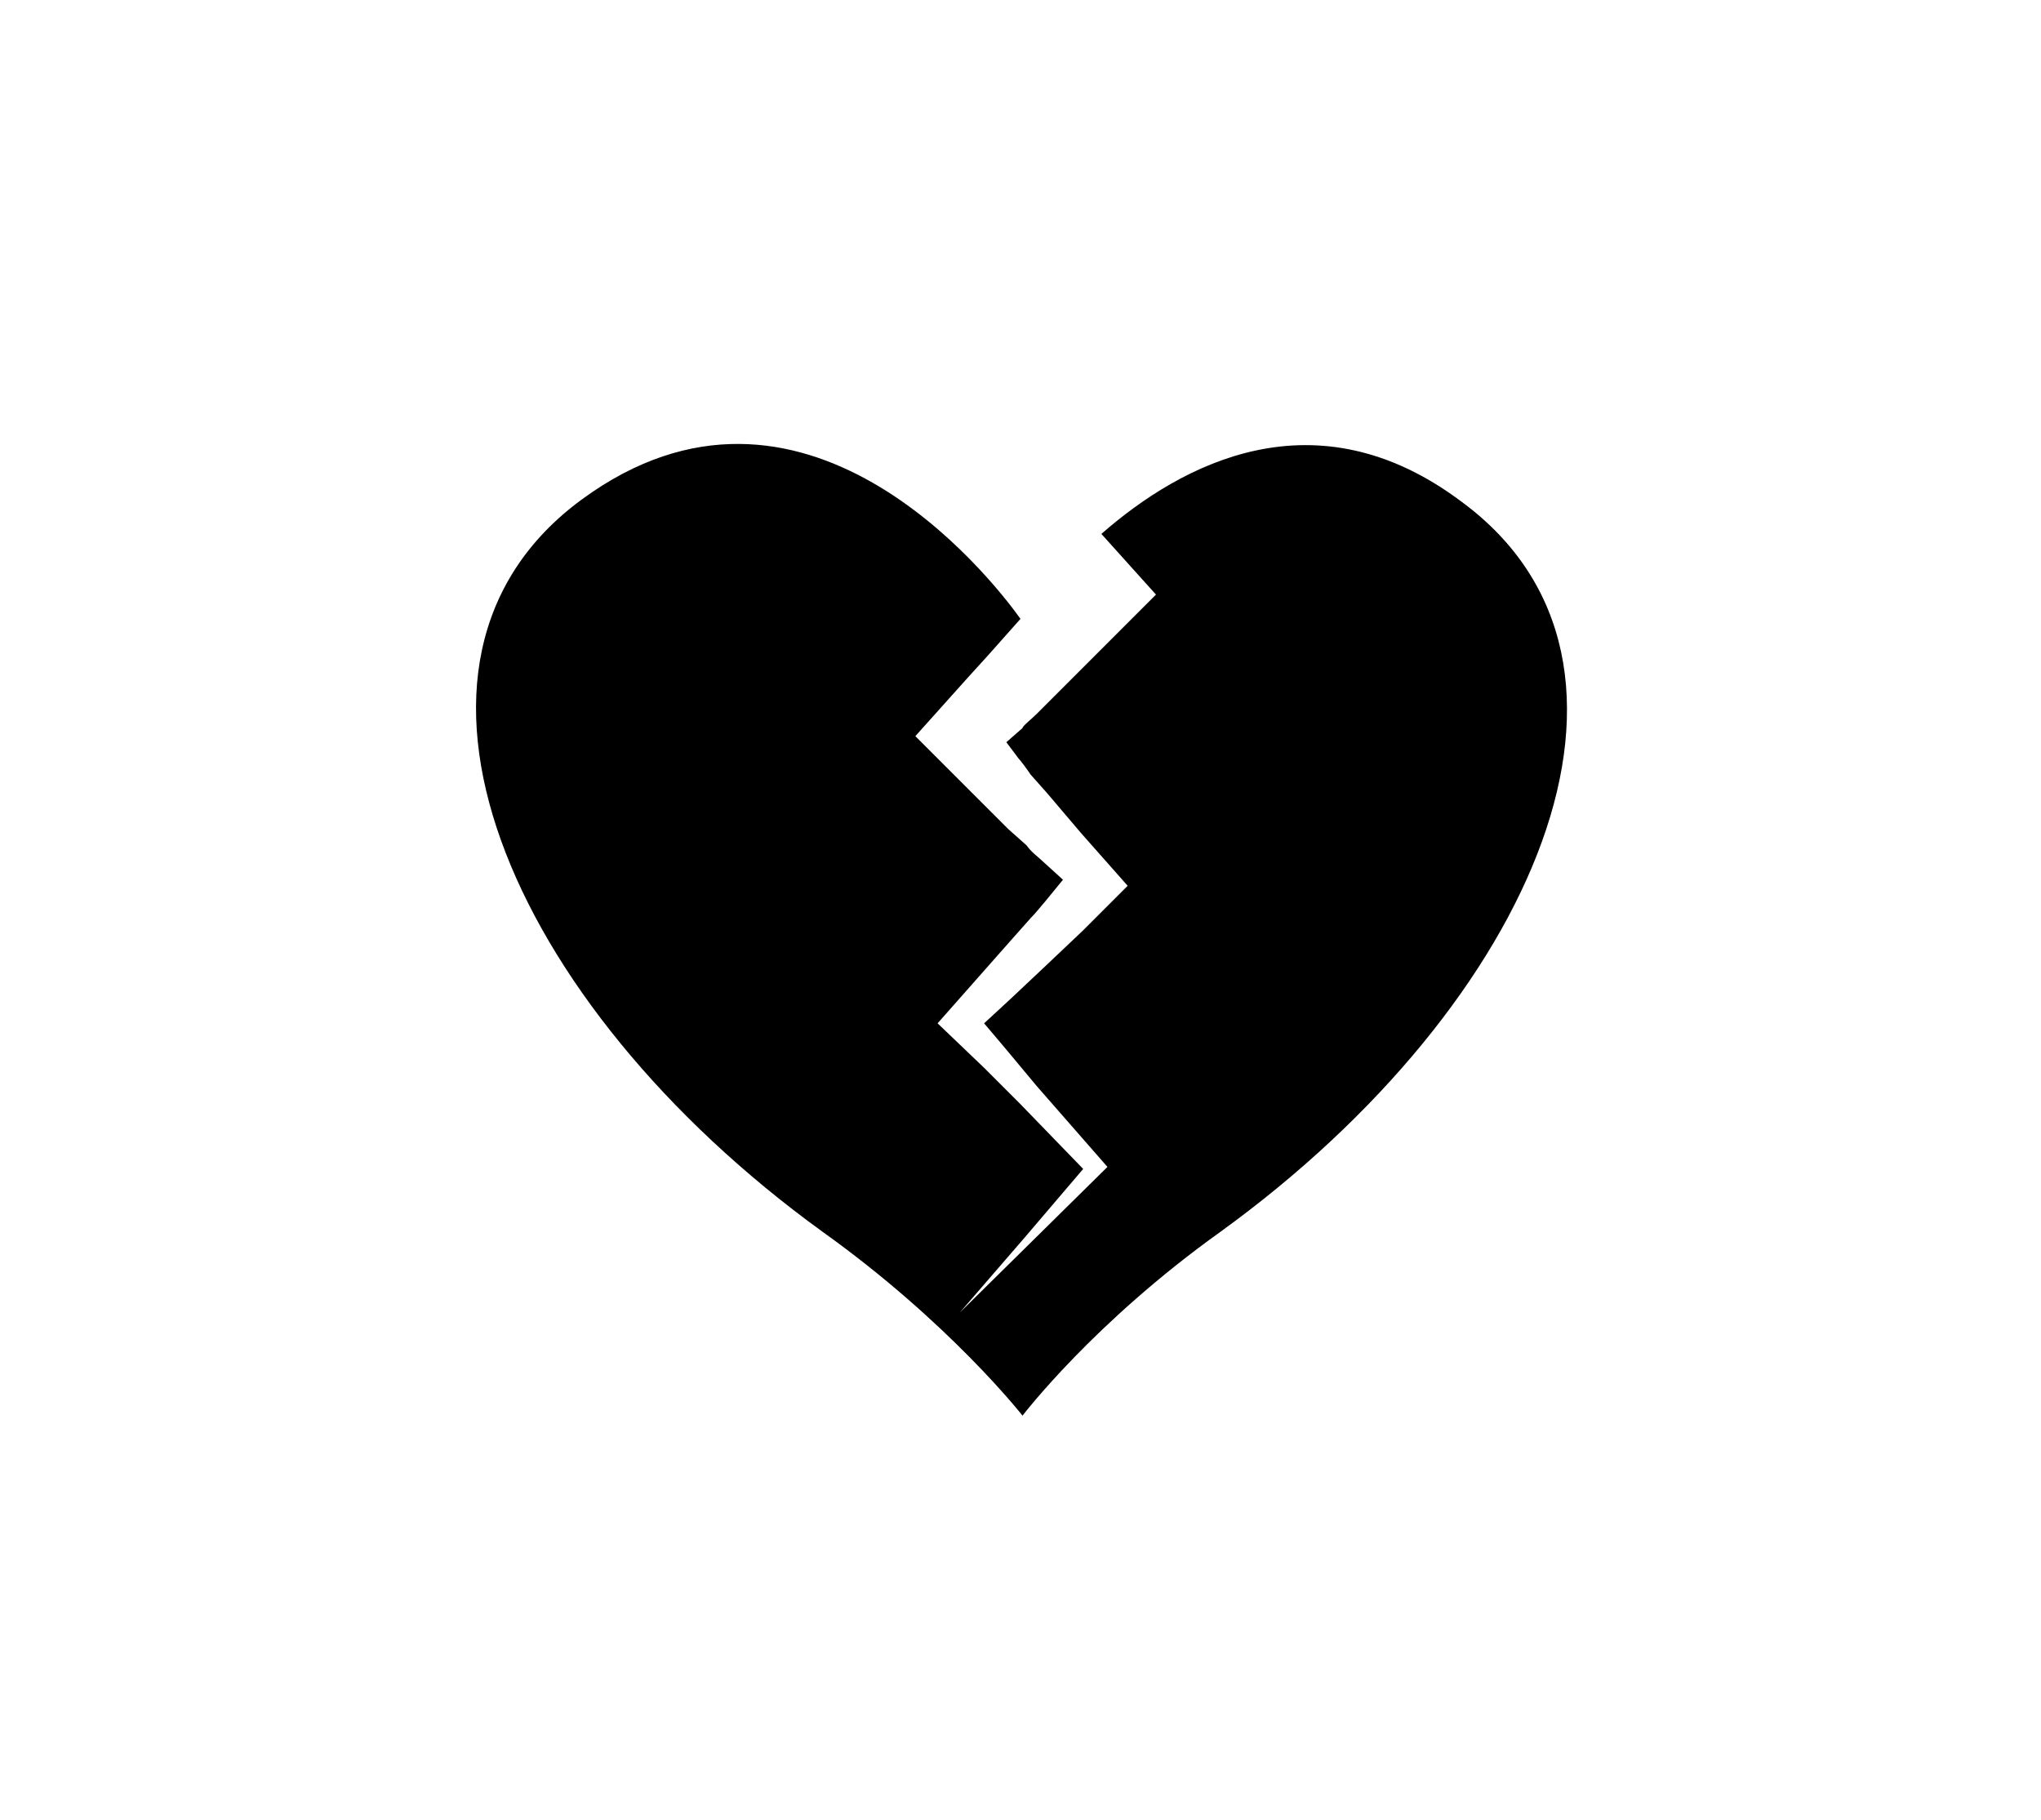 <?xml version="1.0" ?>
<svg xmlns="http://www.w3.org/2000/svg" xmlns:ev="http://www.w3.org/2001/xml-events" xmlns:xlink="http://www.w3.org/1999/xlink" baseProfile="full" enable-background="new 0 0 90 90" height="535px" version="1.1" viewBox="0 0 90 90" width="600px" x="0px" xml:space="preserve" y="0px">
	<defs/>
	<path d="M 66.8,24.8 C 59.6,19.4 53.0,22.9 49.0,26.4 L 51.7,29.4 L 48.7,32.4 L 47.6,33.5 L 46.7,34.4 L 45.8,35.3 C 45.5,35.6 45.1,35.9 45.1,36.0 L 44.3,36.7 L 44.9,37.5 C 45,37.6 45.3,38.0 45.5,38.3 L 46.3,39.2 L 48,41.2 L 50.3,43.8 L 48.1,46.0 L 46.2,47.8 L 44.5,49.4 L 43.2,50.6 L 44.3,51.9 L 45.8,53.7 L 49.3,57.7 L 42.0,64.9 L 45.2,61.2 L 48.1,57.8 L 45.0,54.6 L 43.2,52.8 L 40.9,50.6 L 44.7,46.3 L 45.5,45.4 C 45.8,45.1 46.1,44.7 46.2,44.6 L 47.1,43.5 L 46.0,42.5 C 45.9,42.4 45.5,42.1 45.3,41.8 L 44.4,41.0 L 42.5,39.1 L 39.8,36.4 L 42.4,33.5 L 43.4,32.4 L 44.2,31.5 L 45,30.6 C 45,30.6 45,30.6 45,30.6 C 43.5,28.5 34.2,16.7 23.3,24.7 C 12.4,32.7 19.6,49.6 35.2,60.9 C 41.5,65.4 45.1,70.0 45.1,70.0 C 45.1,70.0 48.6,65.4 54.9,60.9 C 70.5,49.6 77.7,32.8 66.8,24.8"/>
</svg>
